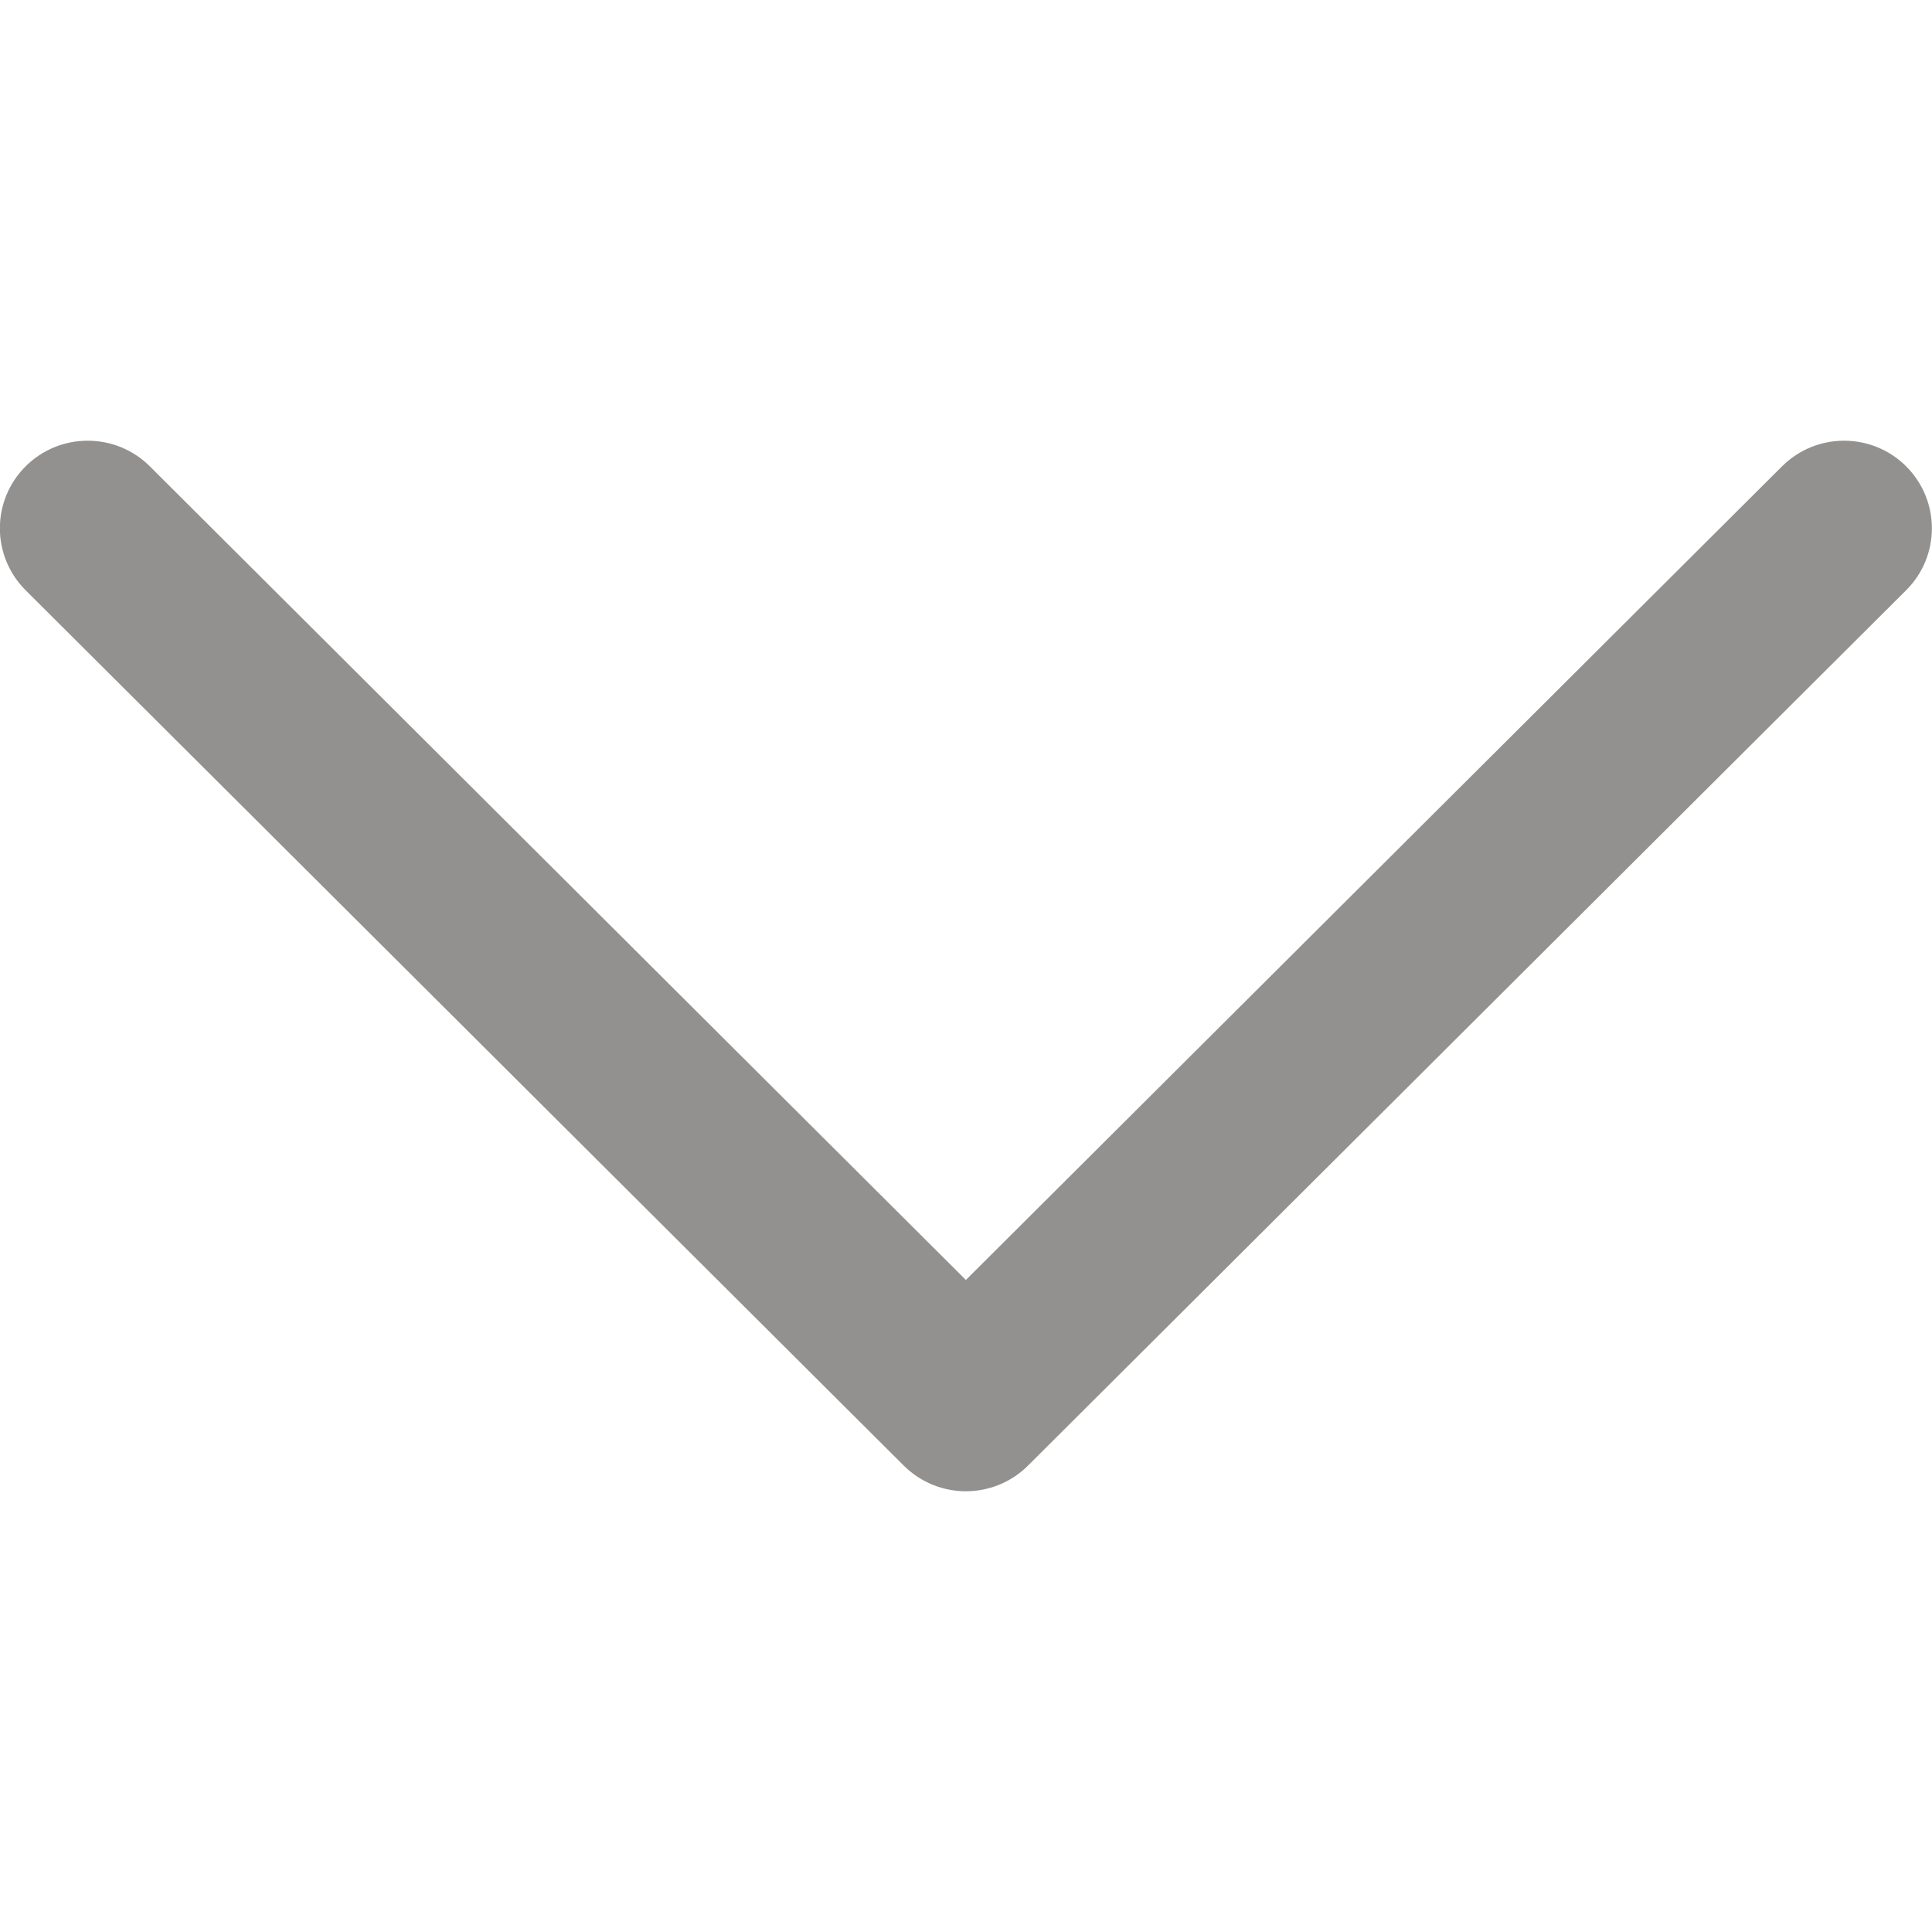 <svg width="16" height="16" viewBox="0 0 16 16" fill="none" xmlns="http://www.w3.org/2000/svg">
<g clip-path="url(#clip0_365_103)">
<path d="M7.999 12.35C7.813 12.35 7.627 12.279 7.485 12.138L0.212 4.888C-0.072 4.604 -0.072 4.146 0.212 3.862C0.496 3.579 0.957 3.579 1.241 3.862L7.999 10.6L14.758 3.862C15.042 3.579 15.502 3.579 15.786 3.862C16.07 4.146 16.07 4.605 15.786 4.888L8.513 12.138C8.371 12.279 8.185 12.35 7.999 12.35Z" fill="#939190"/>
</g>
<defs>
<clipPath id="clip0_365_103">
<rect width="16" height="16" fill="white"/>
</clipPath>
</defs>
</svg>
